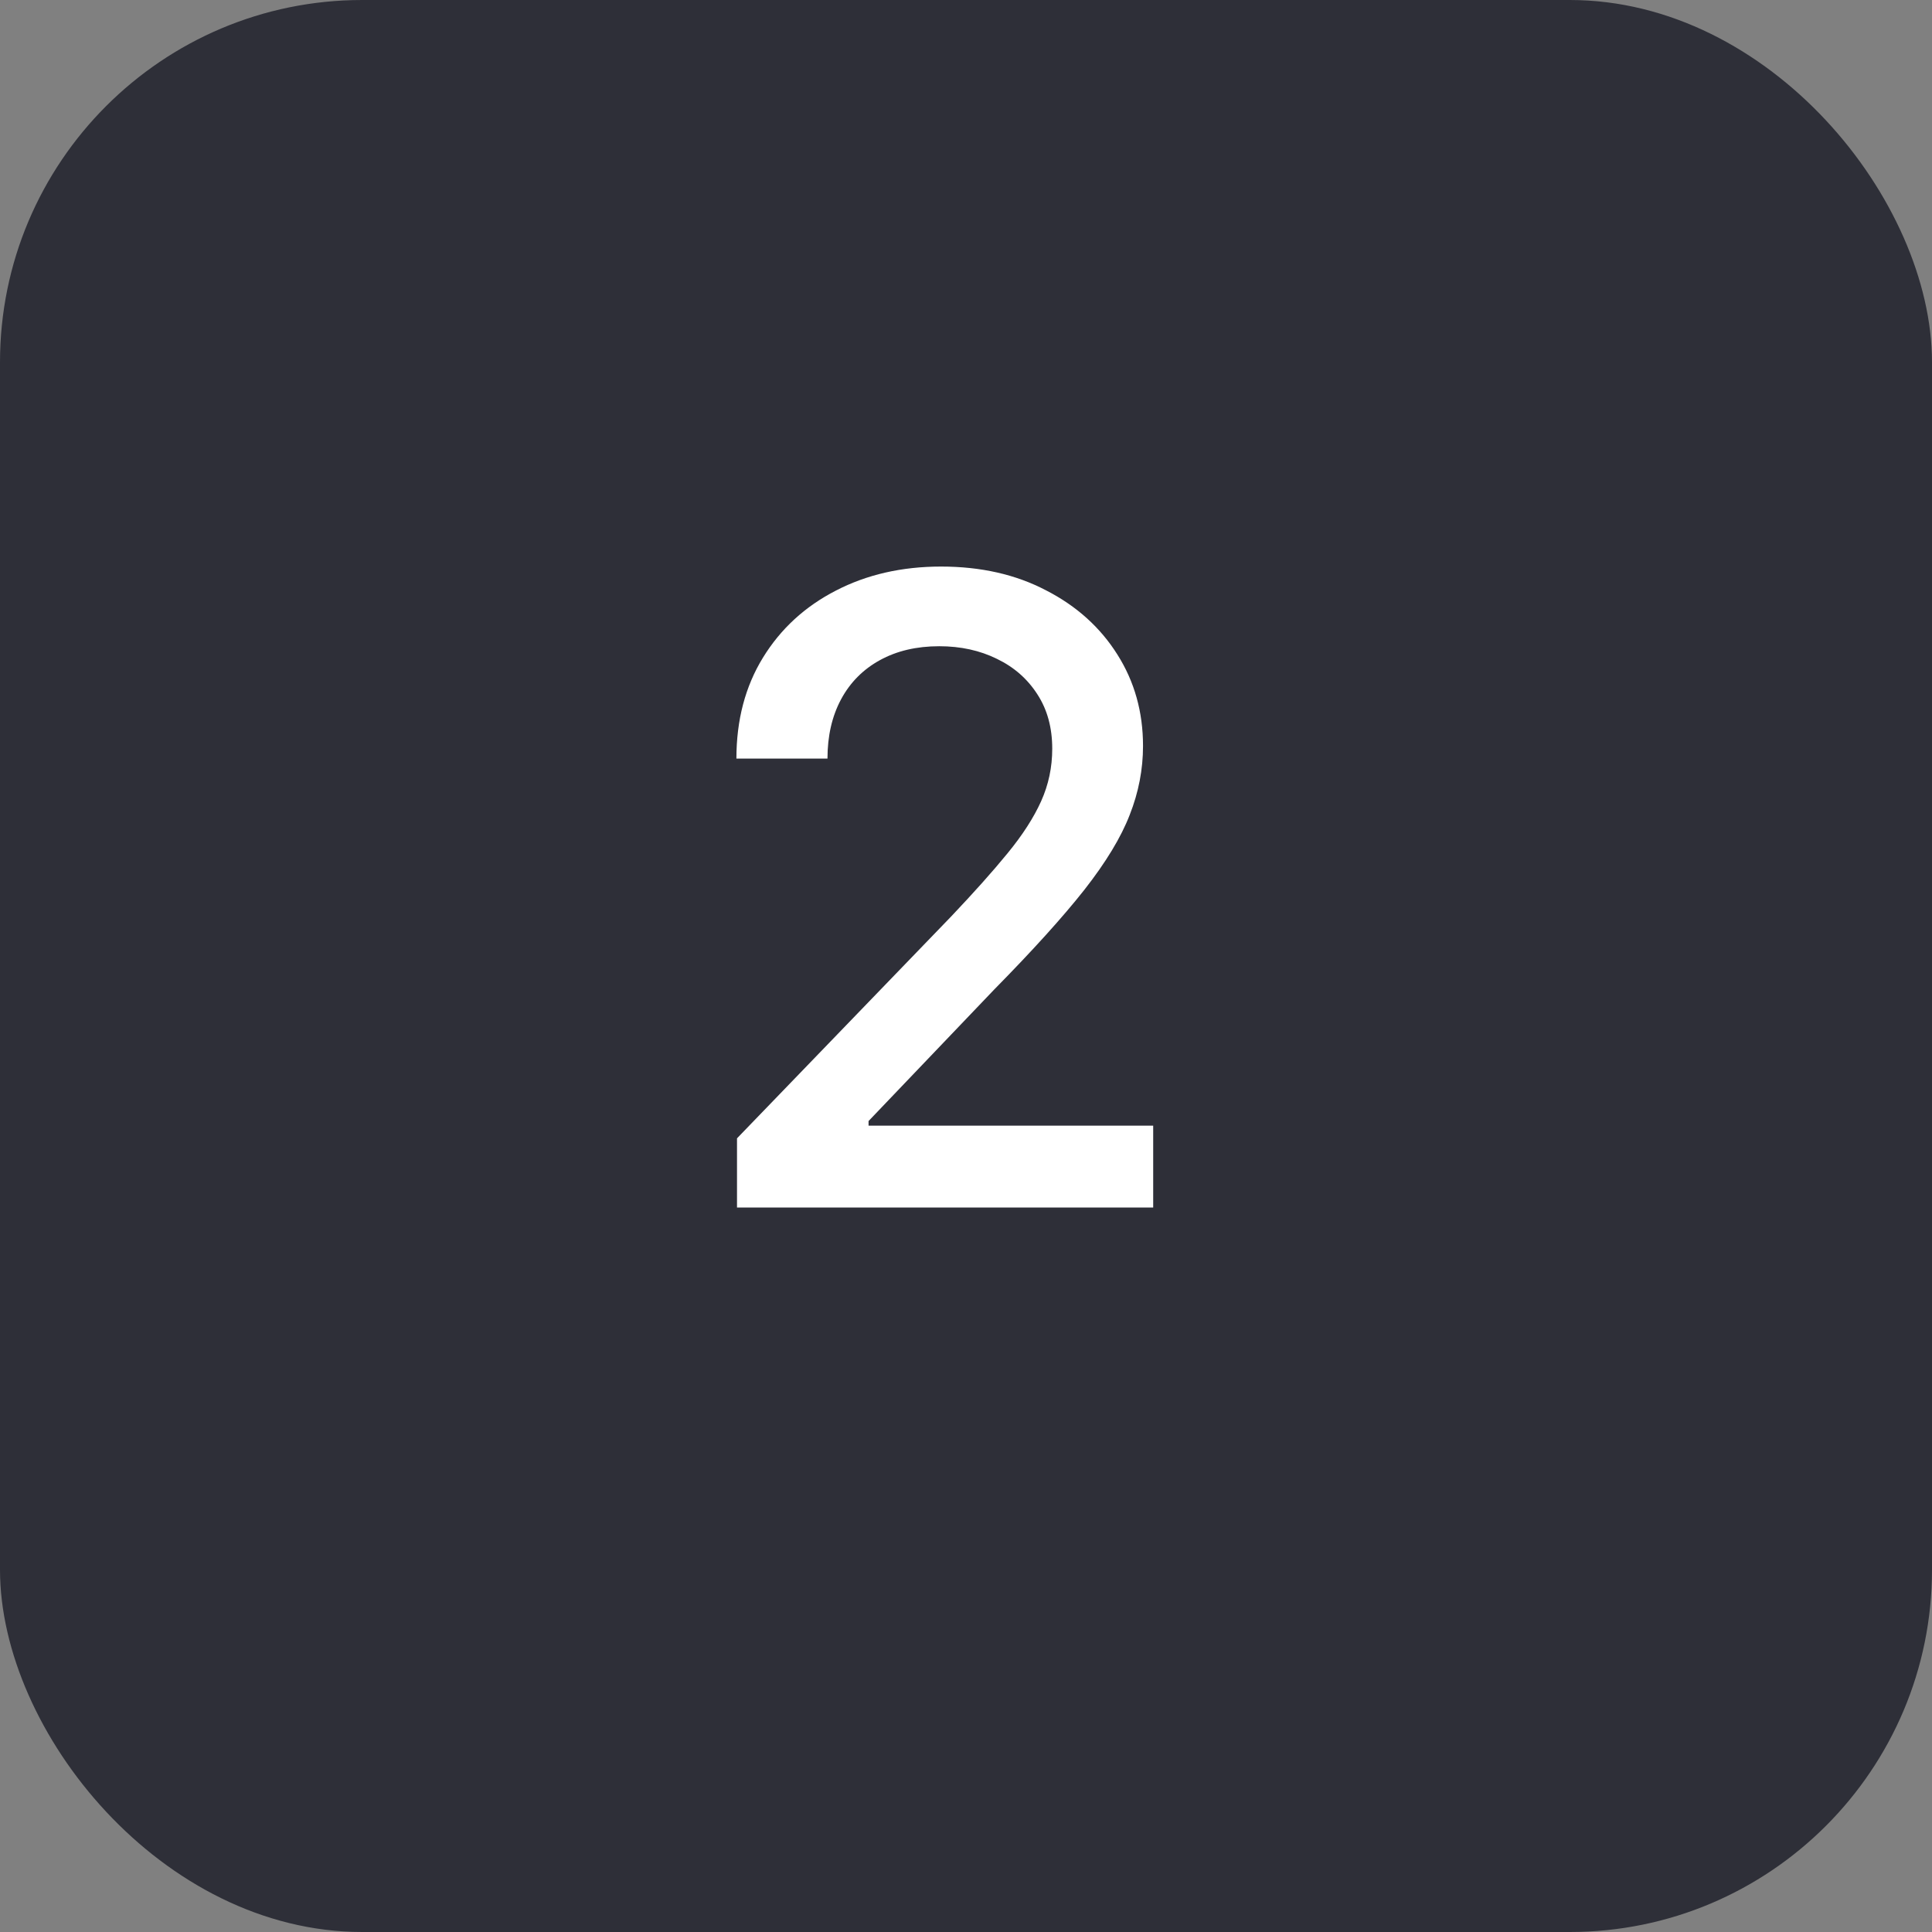 <svg width="80" height="80" viewBox="0 0 80 80" fill="none" xmlns="http://www.w3.org/2000/svg">
<rect x="0" y="0" width="80" height="80" fill="#808080" stroke="none"/>
<rect width="80" height="80" rx="15" fill="#2E2F38"/>
<path d="M30.518 50V47.136L39.378 37.957C40.324 36.96 41.104 36.087 41.717 35.337C42.34 34.578 42.804 33.858 43.111 33.176C43.418 32.494 43.571 31.77 43.571 31.003C43.571 30.134 43.367 29.384 42.957 28.753C42.548 28.114 41.99 27.624 41.283 27.283C40.575 26.933 39.778 26.759 38.892 26.759C37.955 26.759 37.136 26.95 36.438 27.334C35.739 27.717 35.202 28.259 34.827 28.957C34.452 29.656 34.264 30.474 34.264 31.412H30.493C30.493 29.818 30.859 28.425 31.592 27.232C32.325 26.038 33.331 25.114 34.609 24.457C35.888 23.793 37.341 23.46 38.969 23.46C40.614 23.46 42.062 23.788 43.315 24.445C44.577 25.092 45.561 25.979 46.269 27.104C46.976 28.22 47.33 29.482 47.33 30.888C47.33 31.859 47.146 32.81 46.78 33.739C46.422 34.668 45.795 35.703 44.901 36.845C44.006 37.979 42.761 39.355 41.168 40.974L35.965 46.42V46.612H47.751V50H30.518Z" fill="white"/>
</svg>
